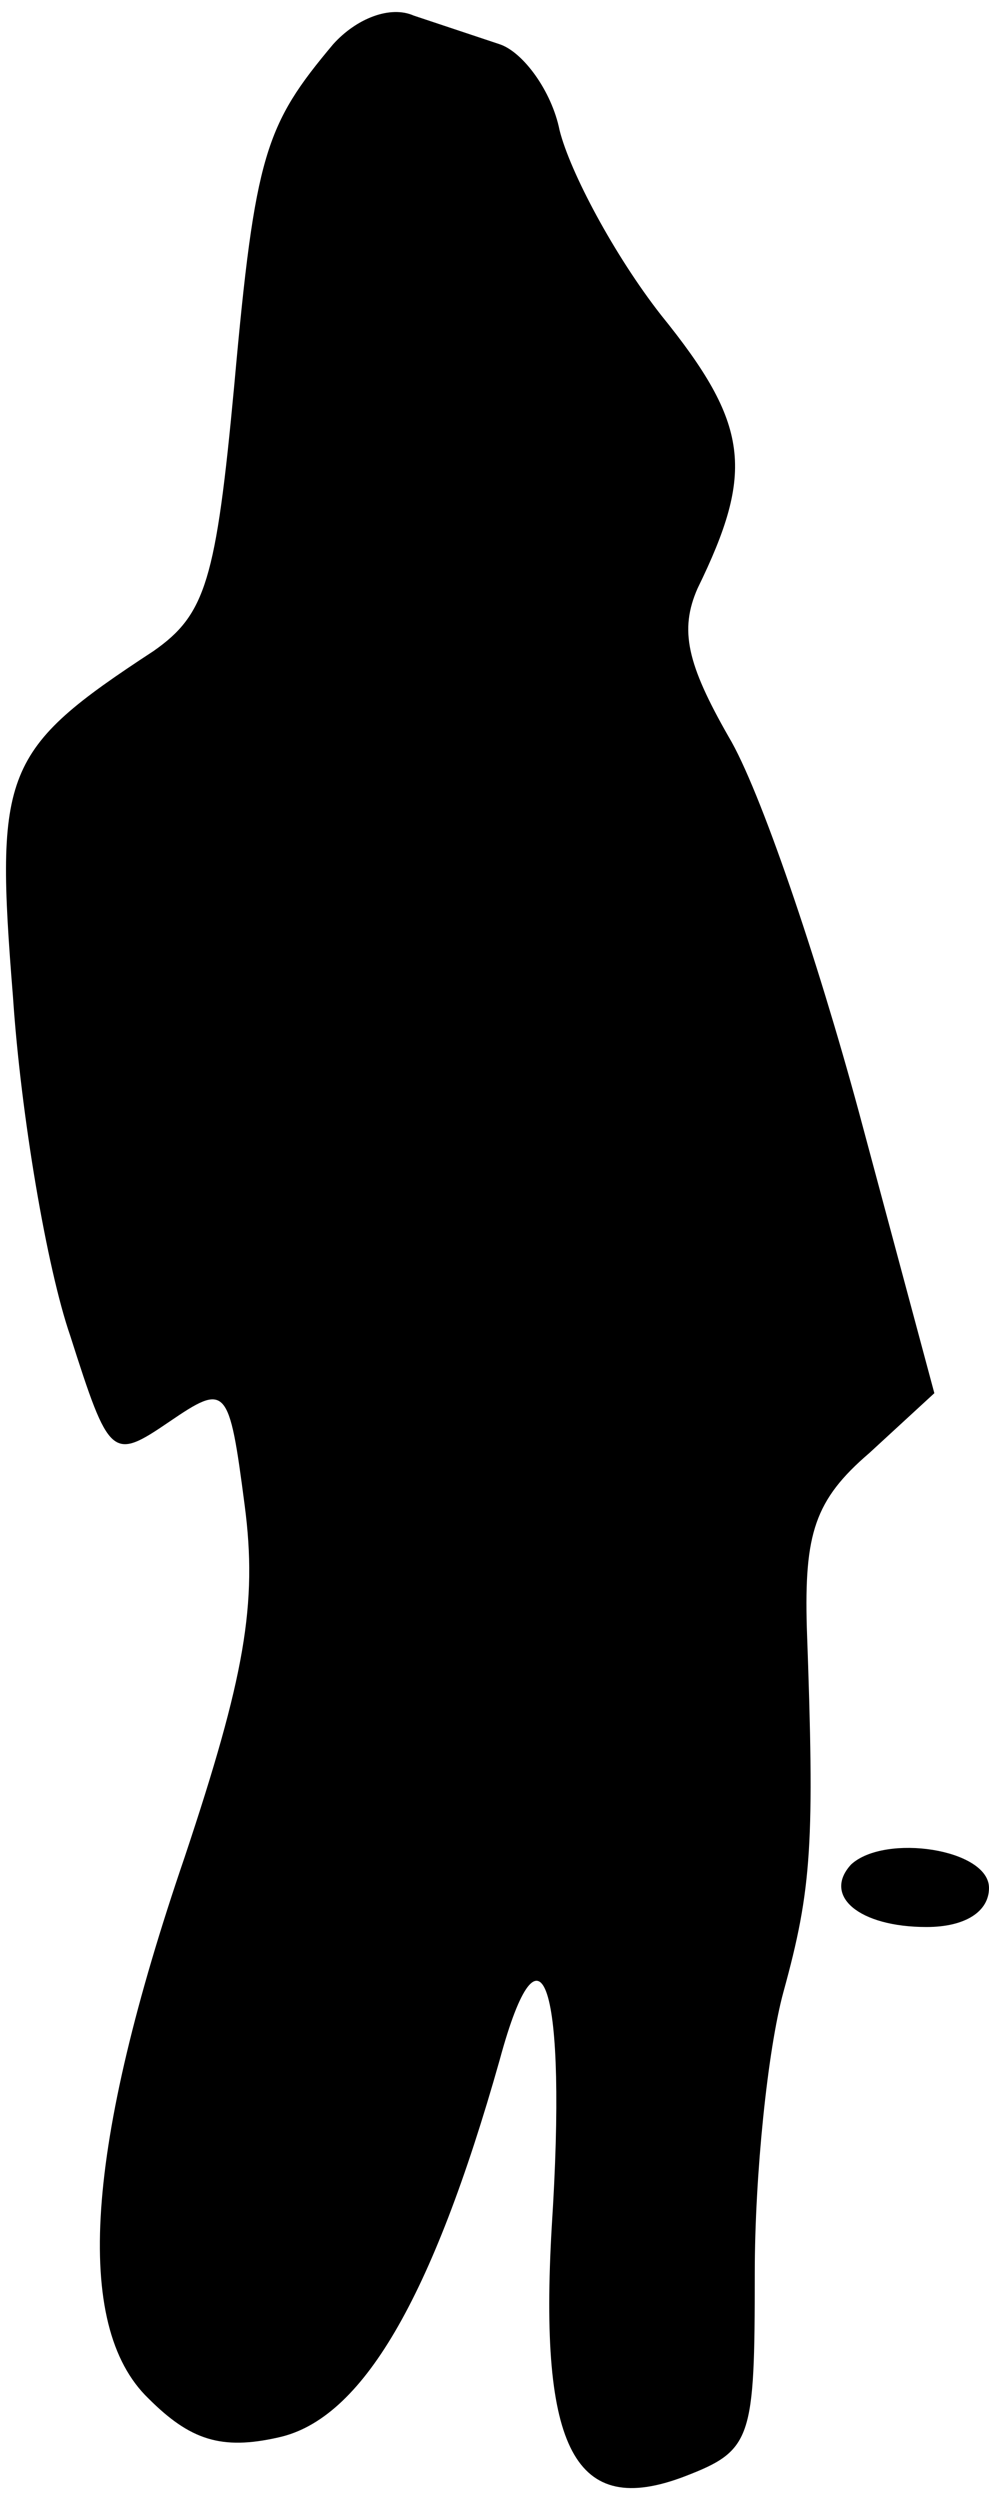 <?xml version="1.0" standalone="no"?>
<!DOCTYPE svg PUBLIC "-//W3C//DTD SVG 20010904//EN"
 "http://www.w3.org/TR/2001/REC-SVG-20010904/DTD/svg10.dtd">
<svg version="1.0" xmlns="http://www.w3.org/2000/svg"
 width="38pt" height="96pt" viewBox="0 0 38 96"
 preserveAspectRatio="xMidYMid meet">
<g transform="translate(0,96) scale(0.1,-0.1)"
fill="#000000" stroke="none">
<path fill="#000000" stroke="none" d="M128 943 c-26 -31 -30 -42 -38 -131 -7
-75 -11 -88 -31 -102 -58 -38 -61 -46 -54 -133 3 -45 13 -104 22 -130 15 -47
16 -48 38 -33 22 15 23 14 29 -32 5 -38 0 -66 -23 -135 -38 -111 -43 -180 -14
-208 16 -16 28 -20 50 -15 32 7 59 53 85 145 16 59 26 29 20 -64 -5 -86 9
-112 51 -96 26 10 27 14 27 78 0 38 5 86 11 108 11 40 12 57 9 140 -1 36 3 49
24 67 l25 23 -29 108 c-16 59 -38 124 -50 144 -16 28 -19 41 -12 57 22 45 20
63 -14 105 -18 23 -35 55 -39 71 -3 15 -14 30 -23 33 -9 3 -24 8 -33 11 -9 4
-22 -1 -31 -11z"/>
<path fill="#000000" stroke="none" d="M327 244 c-11 -12 3 -24 29 -24 15 0
24 6 24 15 0 15 -40 21 -53 9z"/>
</g>
</svg>
